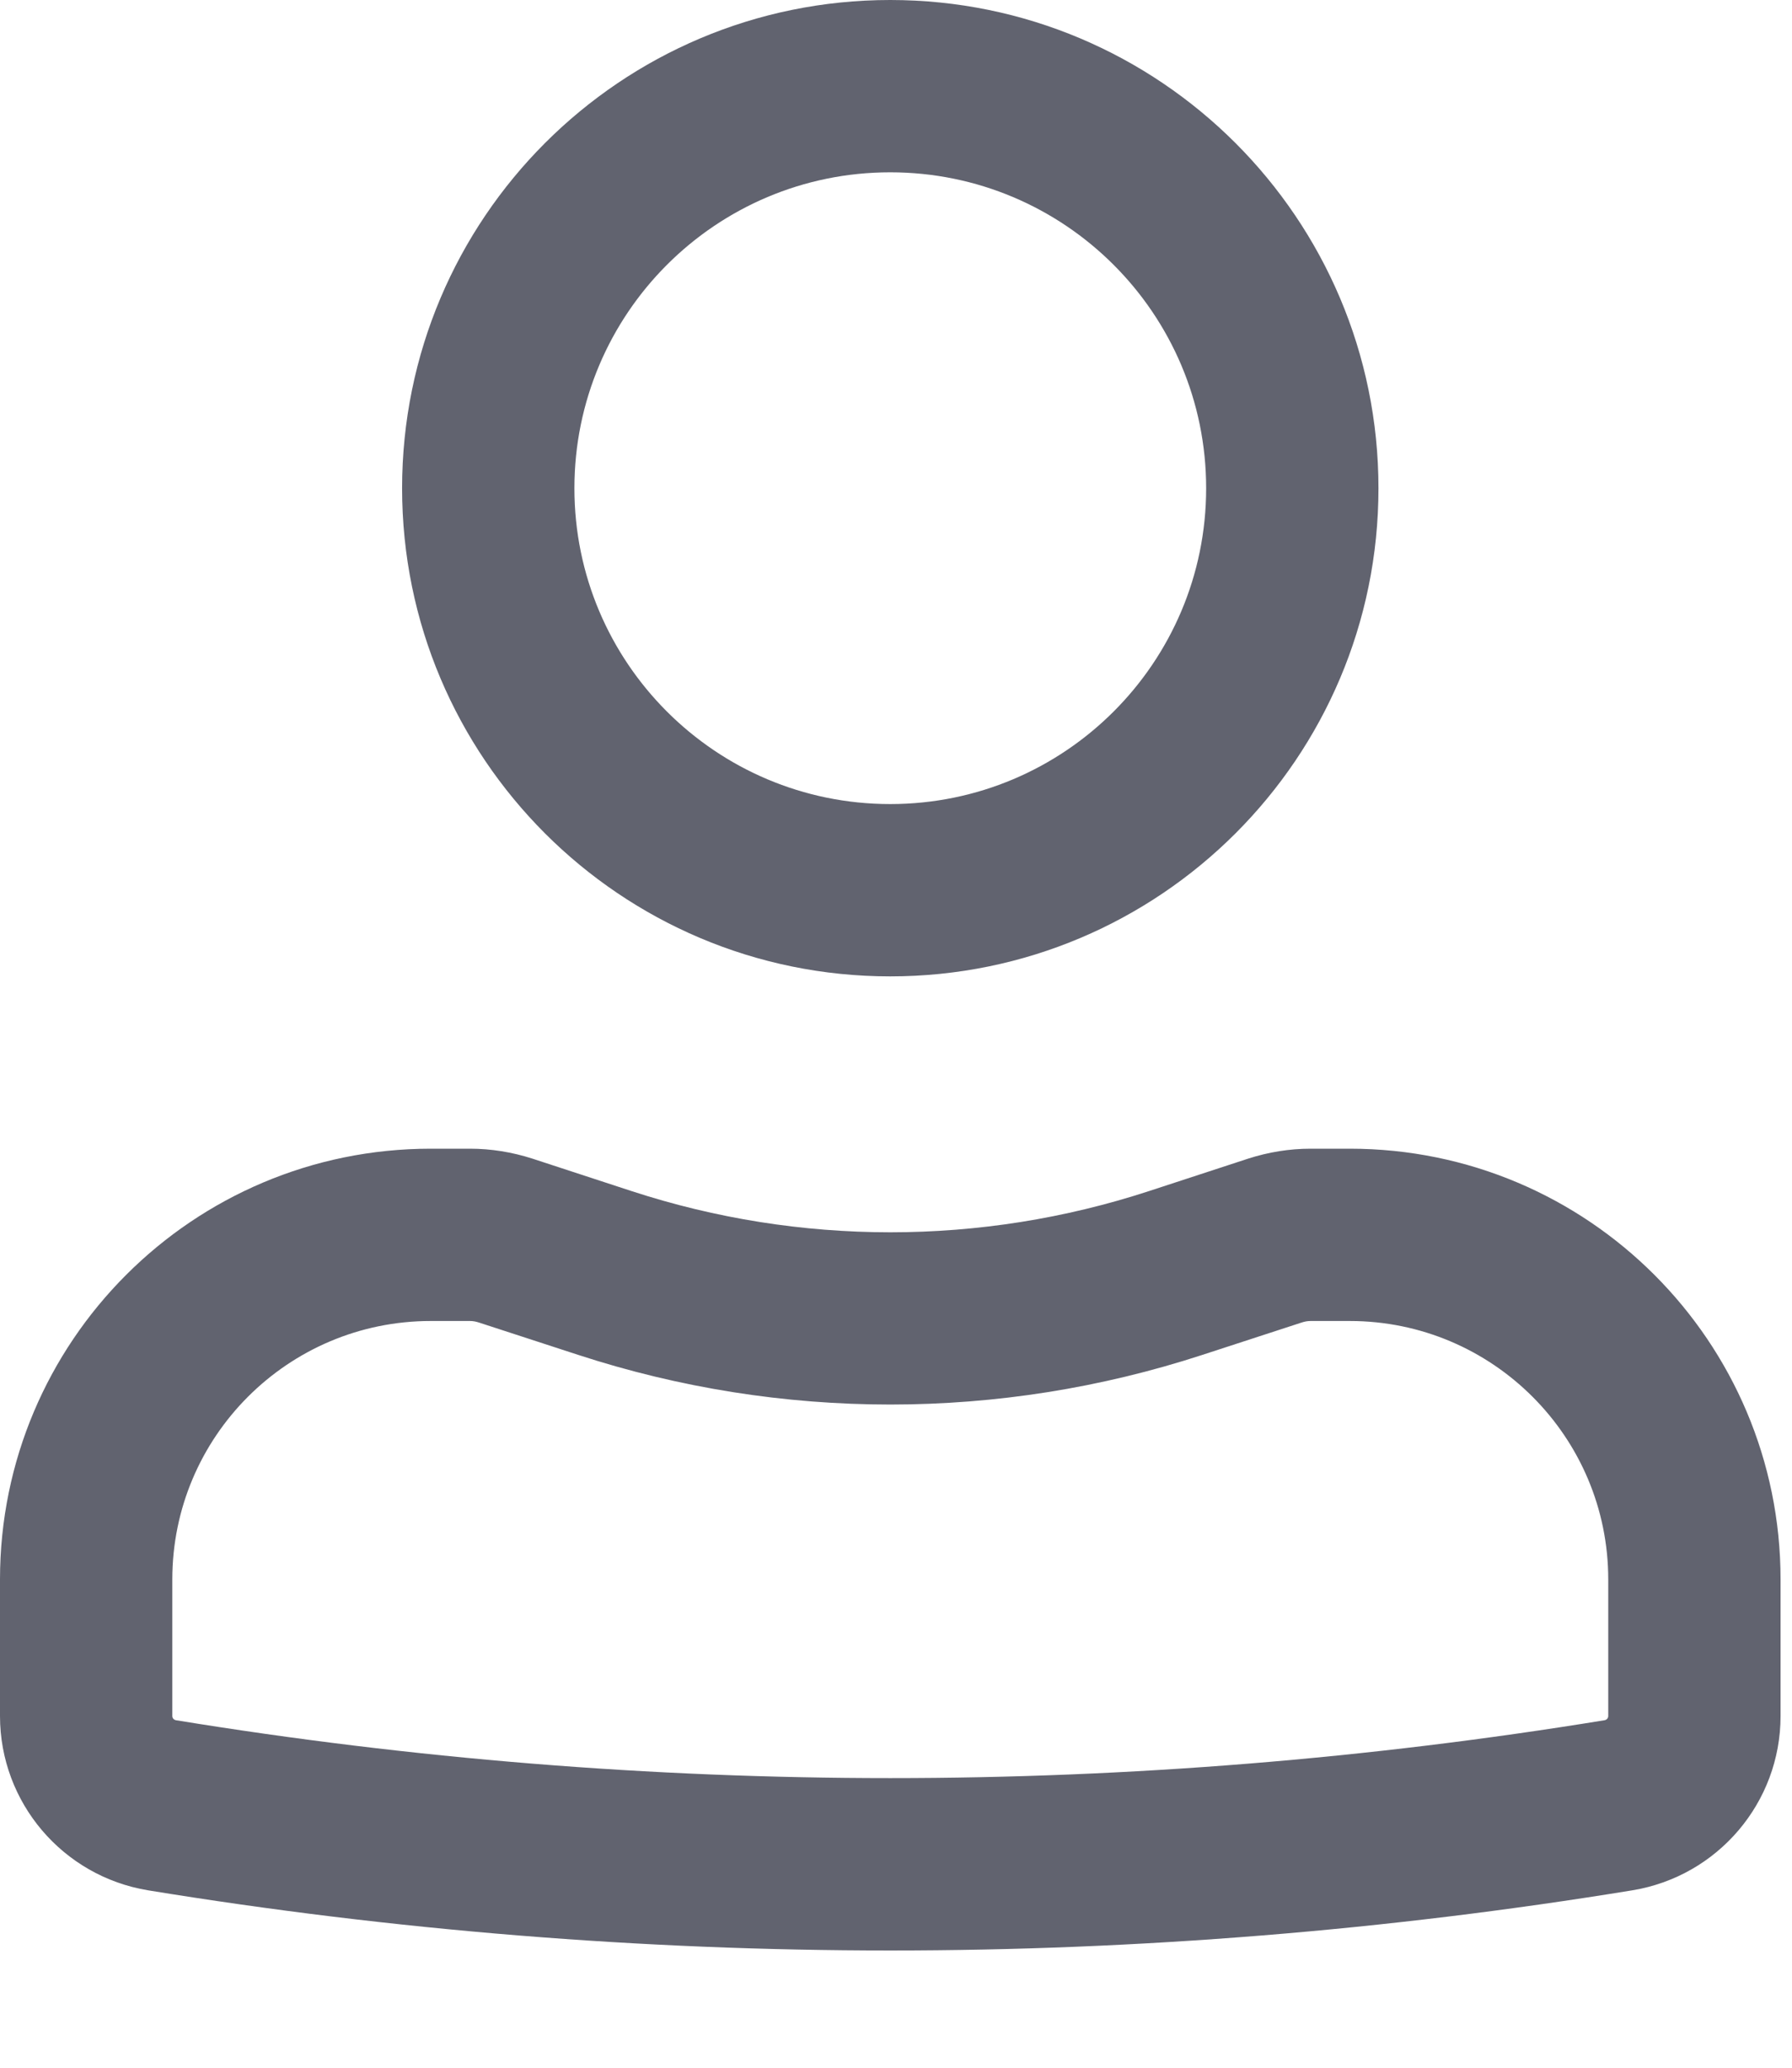 <svg width="13" height="15" viewBox="0 0 13 15" fill="none" xmlns="http://www.w3.org/2000/svg">
<path fill-rule="evenodd" clip-rule="evenodd" d="M2.917 3.542C2.917 1.586 4.502 0 6.458 0C8.414 0 10 1.586 10 3.542C10 5.498 8.414 7.083 6.458 7.083C4.502 7.083 2.917 5.498 2.917 3.542ZM6.458 1.25C5.193 1.25 4.167 2.276 4.167 3.542C4.167 4.807 5.193 5.833 6.458 5.833C7.724 5.833 8.75 4.807 8.75 3.542C8.75 2.276 7.724 1.25 6.458 1.25Z" fill="#61636F"/>
<path fill-rule="evenodd" clip-rule="evenodd" d="M3.125 9.583C2.089 9.583 1.25 10.423 1.25 11.458V12.449C1.25 12.464 1.261 12.476 1.276 12.479C4.708 13.039 8.209 13.039 11.641 12.479C11.656 12.476 11.667 12.464 11.667 12.449V11.458C11.667 10.423 10.827 9.583 9.792 9.583H9.508C9.486 9.583 9.464 9.587 9.443 9.594L8.722 9.829C7.251 10.309 5.666 10.309 4.195 9.829L3.474 9.594C3.453 9.587 3.431 9.583 3.409 9.583H3.125ZM0 11.458C0 9.732 1.399 8.333 3.125 8.333H3.409C3.563 8.333 3.716 8.358 3.862 8.405L4.583 8.641C5.802 9.039 7.115 9.039 8.334 8.641L9.055 8.405C9.201 8.358 9.354 8.333 9.508 8.333H9.792C11.518 8.333 12.917 9.732 12.917 11.458V12.449C12.917 13.076 12.462 13.611 11.842 13.713C8.277 14.295 4.64 14.295 1.074 13.713C0.455 13.611 0 13.076 0 12.449V11.458Z" fill="#61636F"/>
</svg>

